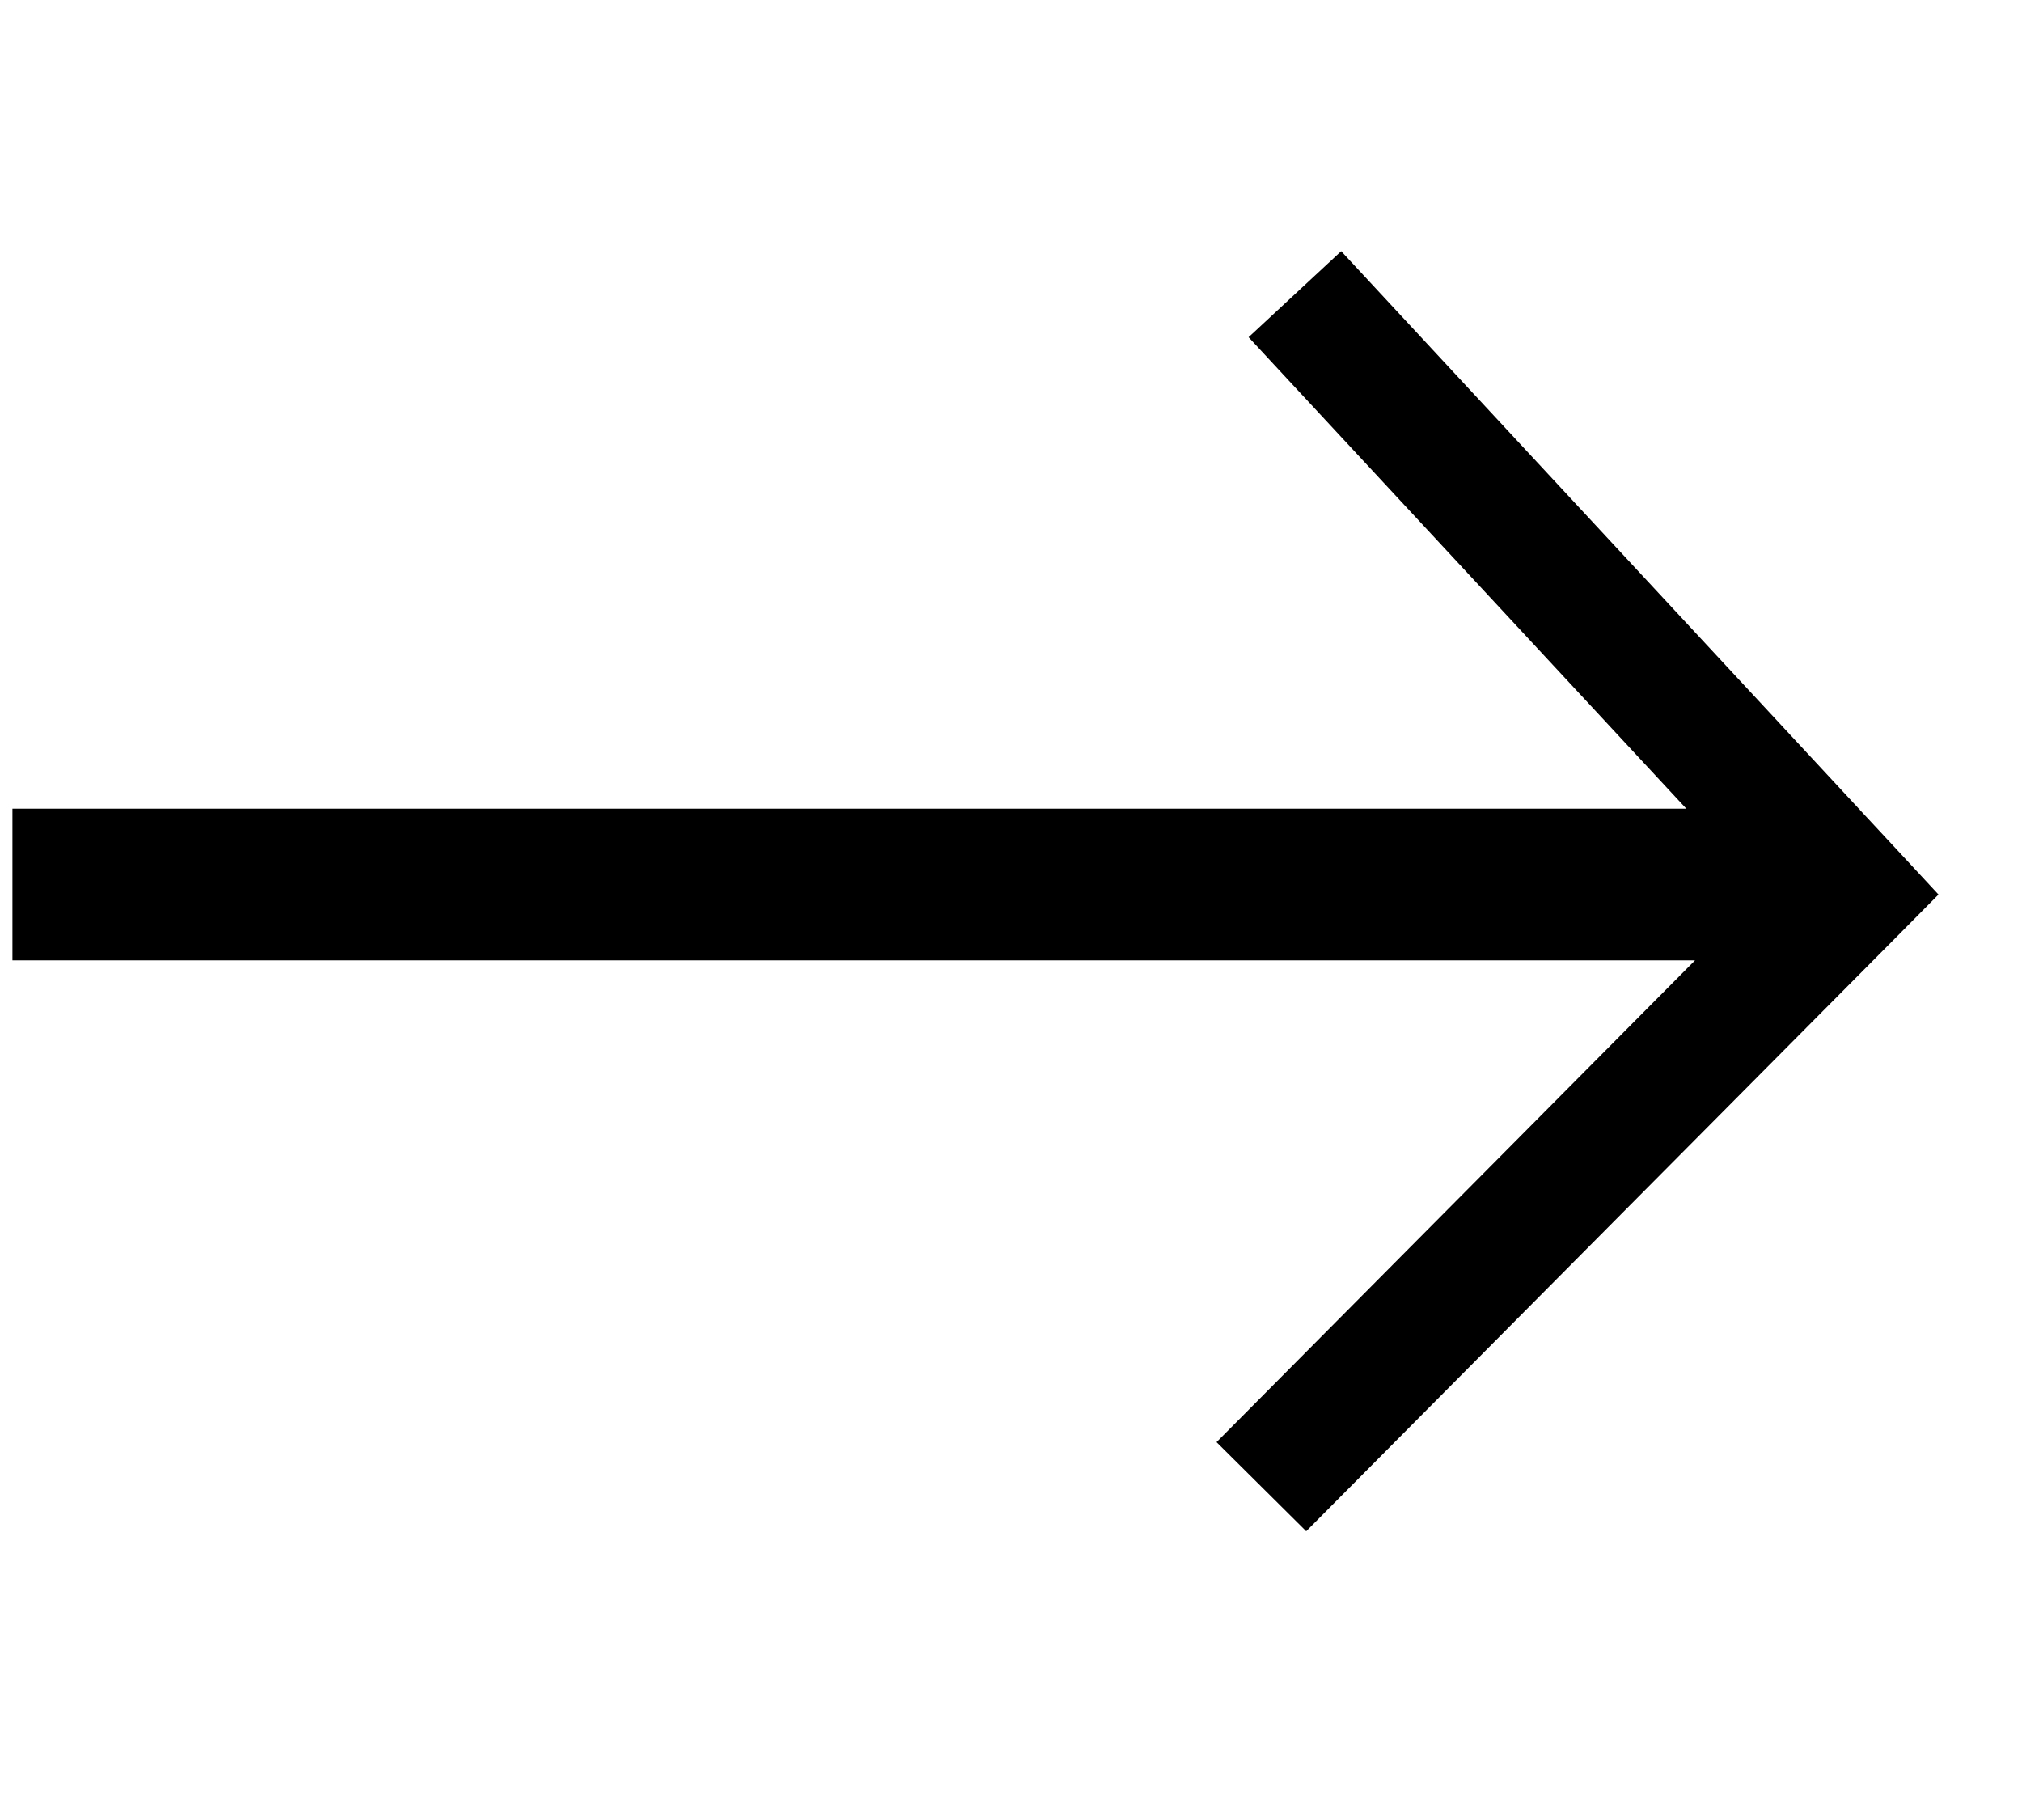 <svg width="20" height="18" viewBox="0 0 20 18" fill="none" xmlns="http://www.w3.org/2000/svg">
<path fill-rule="evenodd" clip-rule="evenodd" d="M13.36 14.701L12.92 15.144L12.033 14.263L12.473 13.82L16.766 9.498H0.873H0.123L0.123 7.998H0.873L16.68 7.998L12.775 3.793L12.35 3.335L13.266 2.484L13.691 2.942L18.386 7.998H18.393V8.006L18.766 8.407L19.174 8.847L18.752 9.273L13.36 14.701Z" fill="currentColor"/>
</svg>
